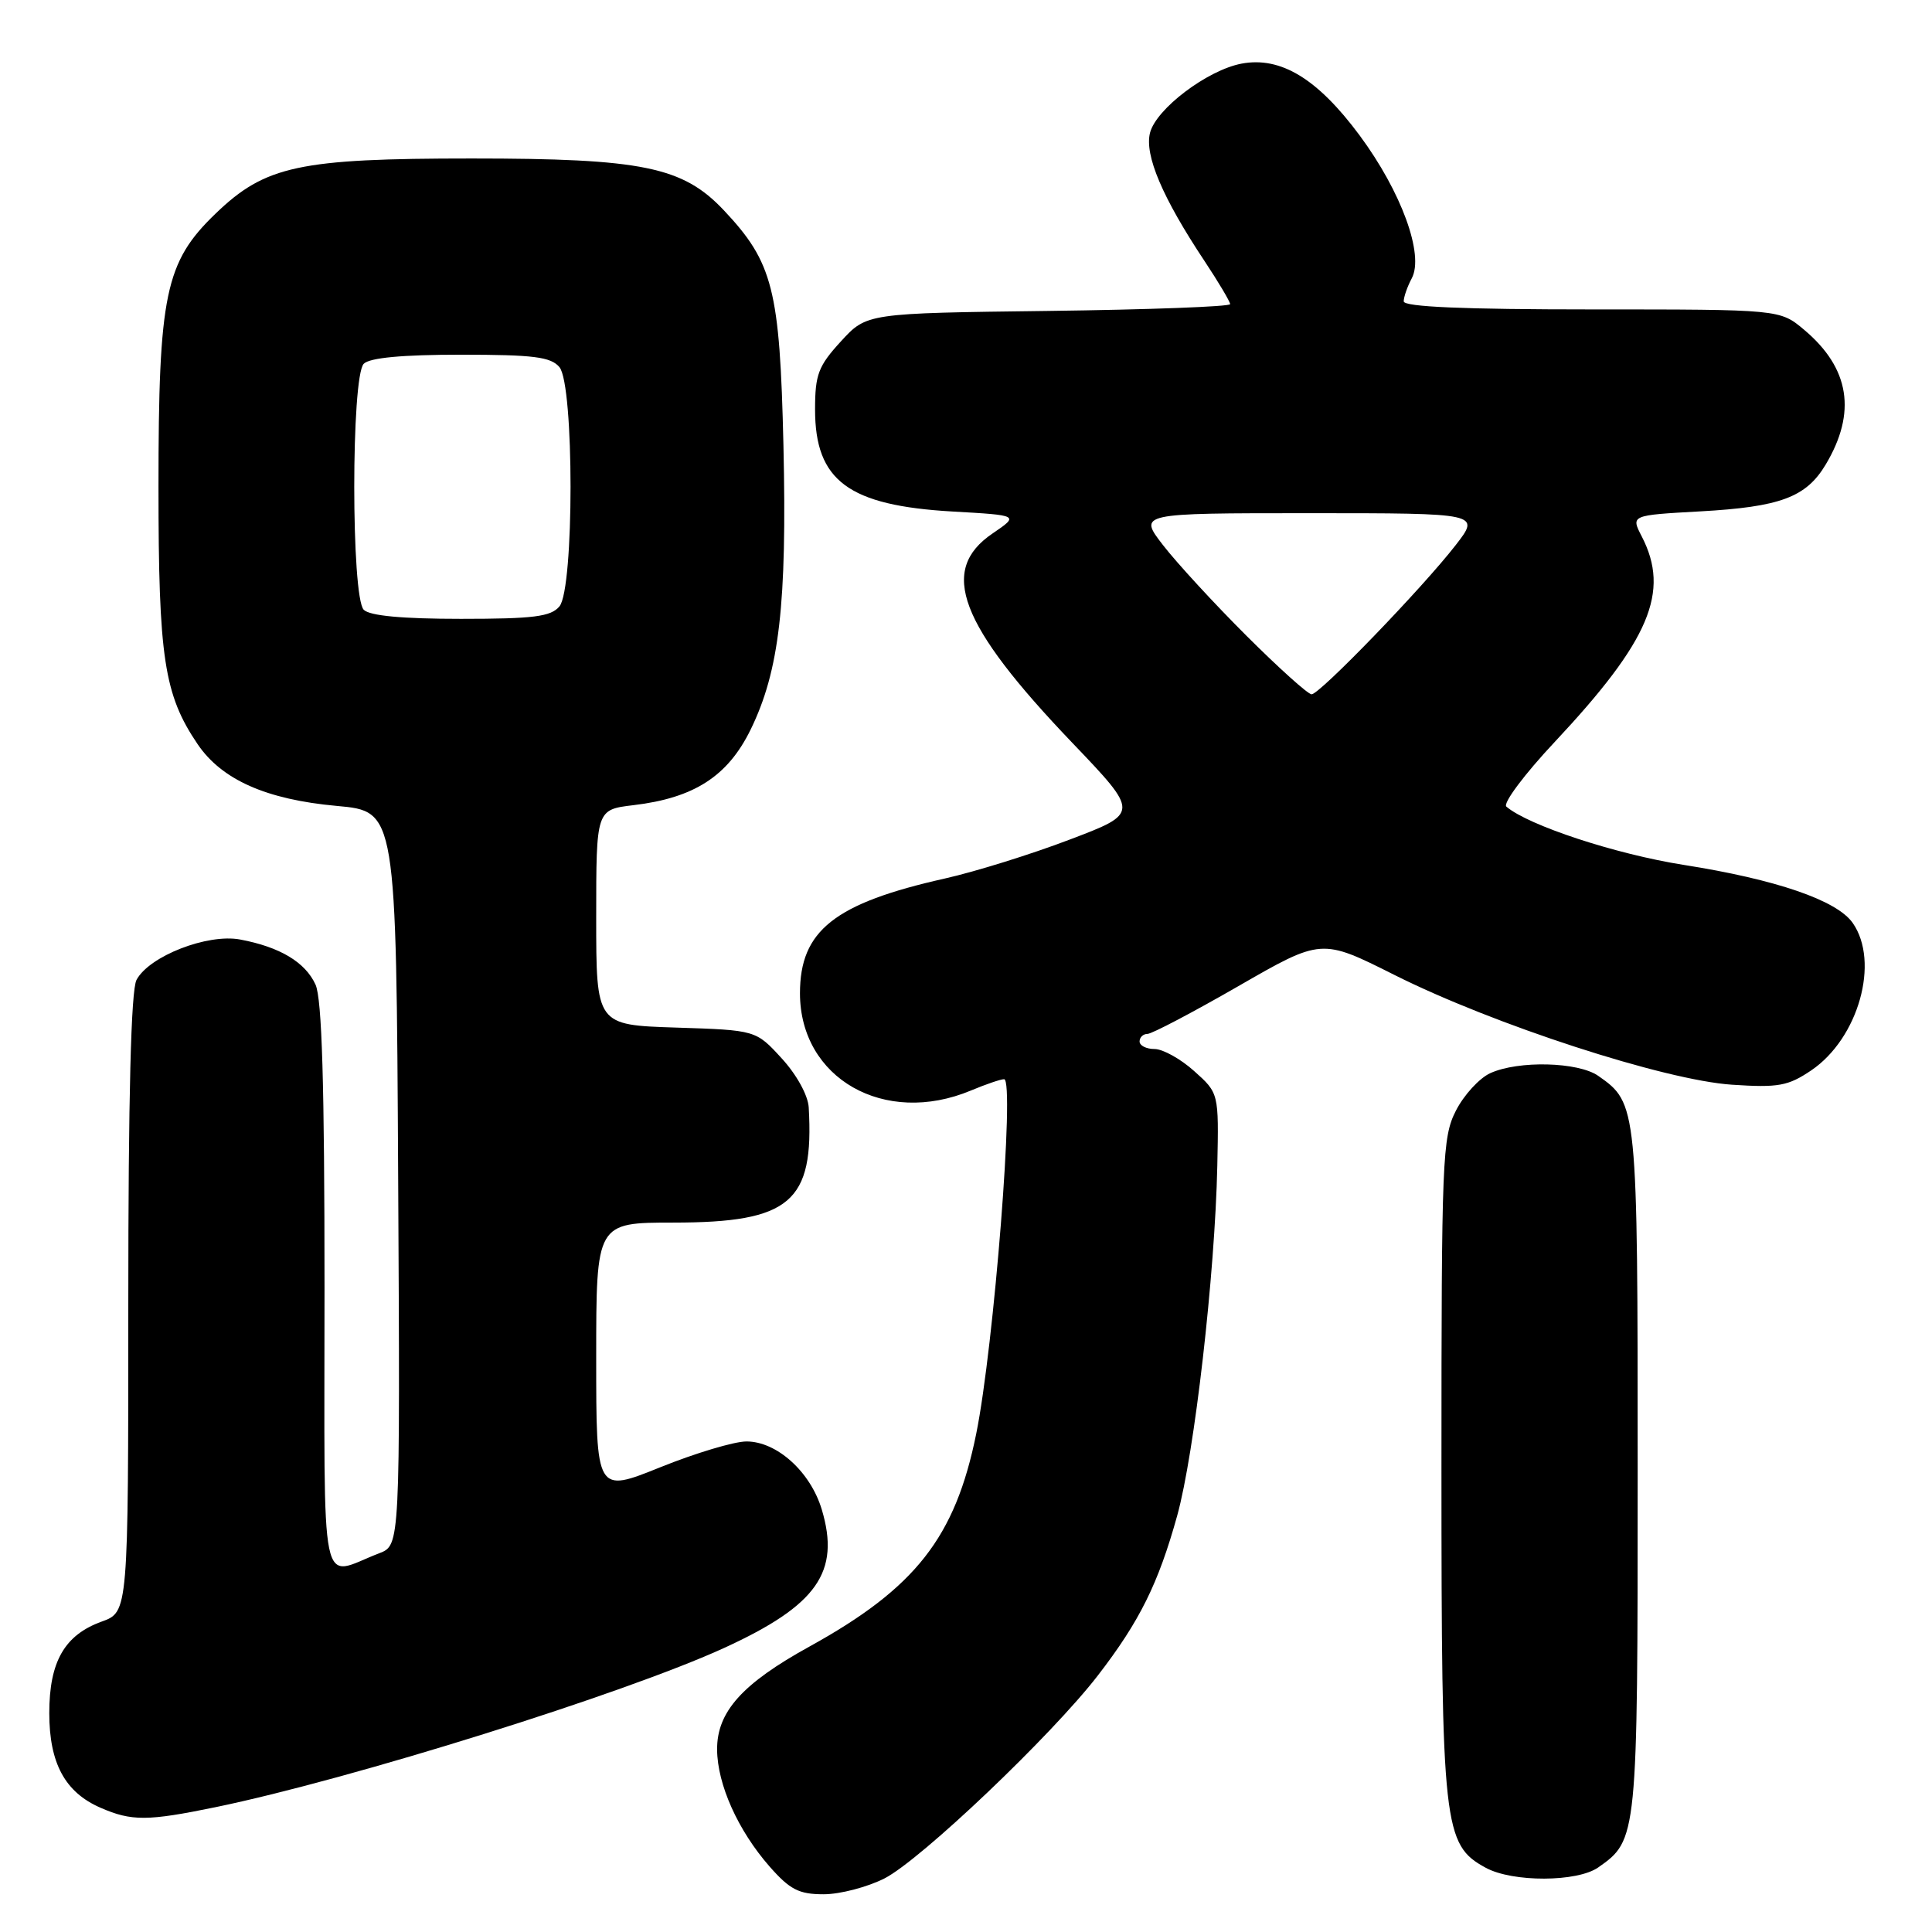 <?xml version="1.0" encoding="UTF-8" standalone="no"?>
<!DOCTYPE svg PUBLIC "-//W3C//DTD SVG 1.1//EN" "http://www.w3.org/Graphics/SVG/1.1/DTD/svg11.dtd" >
<svg xmlns="http://www.w3.org/2000/svg" xmlns:xlink="http://www.w3.org/1999/xlink" version="1.1" viewBox="0 0 256 256">
 <g >
 <path fill="currentColor"
d=" M 117.20 248.90 C 122.01 246.44 139.35 229.95 145.48 222.00 C 151.01 214.83 153.48 209.84 155.98 200.85 C 158.28 192.56 160.99 168.89 161.30 154.45 C 161.50 144.84 161.50 144.84 158.23 141.92 C 156.44 140.31 154.08 139.00 152.98 139.00 C 151.89 139.00 151.00 138.55 151.00 138.00 C 151.00 137.45 151.47 137.00 152.04 137.00 C 152.62 137.00 158.04 134.15 164.09 130.67 C 175.10 124.33 175.10 124.33 184.76 129.18 C 197.92 135.78 220.56 143.14 229.50 143.73 C 235.65 144.14 236.93 143.90 240.00 141.83 C 246.26 137.59 249.11 127.46 245.49 122.29 C 243.39 119.29 235.34 116.53 223.08 114.60 C 214.08 113.18 202.50 109.37 199.60 106.88 C 199.11 106.45 201.99 102.59 206.02 98.30 C 218.60 84.87 221.33 78.42 217.54 71.08 C 216.09 68.27 216.09 68.27 225.29 67.76 C 235.87 67.17 239.31 65.90 241.90 61.58 C 246.04 54.67 245.11 48.79 239.06 43.70 C 235.85 41.00 235.85 41.00 210.92 41.00 C 193.95 41.00 186.00 40.66 186.00 39.93 C 186.00 39.35 186.48 37.98 187.06 36.89 C 188.74 33.76 185.69 25.41 180.15 17.93 C 174.58 10.42 169.70 7.46 164.52 8.43 C 159.99 9.28 153.18 14.43 152.38 17.61 C 151.64 20.57 154.04 26.21 159.60 34.58 C 161.47 37.40 163.00 39.98 163.00 40.30 C 163.00 40.63 152.16 41.03 138.92 41.20 C 114.84 41.50 114.84 41.50 111.42 45.24 C 108.43 48.50 108.00 49.63 108.00 54.26 C 108.00 63.71 112.43 66.99 126.24 67.78 C 135.05 68.28 135.05 68.28 131.53 70.68 C 124.35 75.55 127.08 82.73 142.05 98.39 C 150.99 107.74 150.99 107.74 141.74 111.25 C 136.66 113.19 129.23 115.50 125.23 116.40 C 110.56 119.69 106.00 123.31 106.00 131.62 C 106.01 142.91 117.21 149.28 128.65 144.50 C 130.63 143.67 132.60 143.00 133.05 143.00 C 134.49 143.00 131.71 178.39 129.35 190.00 C 126.57 203.72 121.32 210.41 107.27 218.17 C 98.34 223.09 94.99 226.83 95.02 231.83 C 95.05 236.45 97.79 242.55 101.97 247.32 C 104.67 250.39 105.86 251.00 109.14 251.00 C 111.31 251.00 114.93 250.05 117.20 248.90 Z  M 211.78 247.44 C 216.97 243.81 217.00 243.50 217.00 195.00 C 217.00 146.50 216.97 146.19 211.78 142.56 C 209.13 140.70 201.19 140.50 197.47 142.20 C 196.02 142.86 193.98 145.09 192.92 147.16 C 191.11 150.70 191.00 153.50 191.00 194.44 C 191.00 242.13 191.26 244.44 196.87 247.49 C 200.43 249.43 208.99 249.40 211.78 247.44 Z  M 28.56 239.46 C 46.61 235.73 82.79 224.40 96.00 218.34 C 108.27 212.71 111.37 208.30 108.89 200.02 C 107.39 195.02 102.94 191.00 98.91 191.00 C 97.29 191.00 92.15 192.54 87.49 194.42 C 79.00 197.84 79.00 197.84 79.00 179.92 C 79.00 162.00 79.00 162.00 89.25 162.00 C 104.73 161.99 107.88 159.30 107.16 146.74 C 107.07 145.14 105.55 142.38 103.58 140.24 C 100.16 136.50 100.16 136.50 89.58 136.16 C 79.00 135.82 79.00 135.82 79.00 121.55 C 79.00 107.28 79.00 107.28 83.93 106.69 C 91.97 105.74 96.43 102.86 99.46 96.68 C 103.27 88.88 104.29 80.06 103.81 59.01 C 103.33 38.33 102.43 34.78 95.90 27.85 C 90.47 22.10 85.12 21.00 62.50 21.00 C 39.62 21.00 35.15 21.96 28.57 28.30 C 21.89 34.73 21.00 38.98 21.00 64.52 C 21.00 87.18 21.74 92.04 26.18 98.60 C 29.38 103.32 35.27 105.94 44.64 106.79 C 52.50 107.50 52.50 107.50 52.76 156.12 C 53.02 204.75 53.02 204.75 50.26 205.81 C 42.22 208.89 43.00 212.67 43.00 170.61 C 43.00 143.65 42.66 132.36 41.81 130.47 C 40.45 127.49 37.09 125.48 31.82 124.49 C 27.49 123.68 19.77 126.69 18.09 129.84 C 17.36 131.20 17.00 145.26 17.00 172.73 C 17.00 213.60 17.00 213.60 13.47 214.87 C 8.55 216.65 6.53 220.18 6.53 227.00 C 6.53 233.64 8.62 237.50 13.33 239.54 C 17.44 241.33 19.53 241.32 28.56 239.46 Z  M 165.17 84.25 C 160.90 79.99 155.93 74.59 154.12 72.25 C 150.83 68.00 150.83 68.00 173.50 68.00 C 196.17 68.00 196.17 68.00 192.87 72.25 C 188.46 77.93 174.87 92.00 173.79 92.00 C 173.32 92.00 169.44 88.51 165.17 84.25 Z  M 48.20 80.80 C 46.52 79.12 46.52 49.88 48.20 48.20 C 49.00 47.40 53.33 47.00 61.08 47.00 C 70.72 47.00 72.99 47.29 74.13 48.65 C 76.09 51.02 76.09 77.98 74.13 80.35 C 72.99 81.71 70.72 82.00 61.08 82.00 C 53.33 82.00 49.00 81.60 48.20 80.80 Z "/>
</g>
</svg>